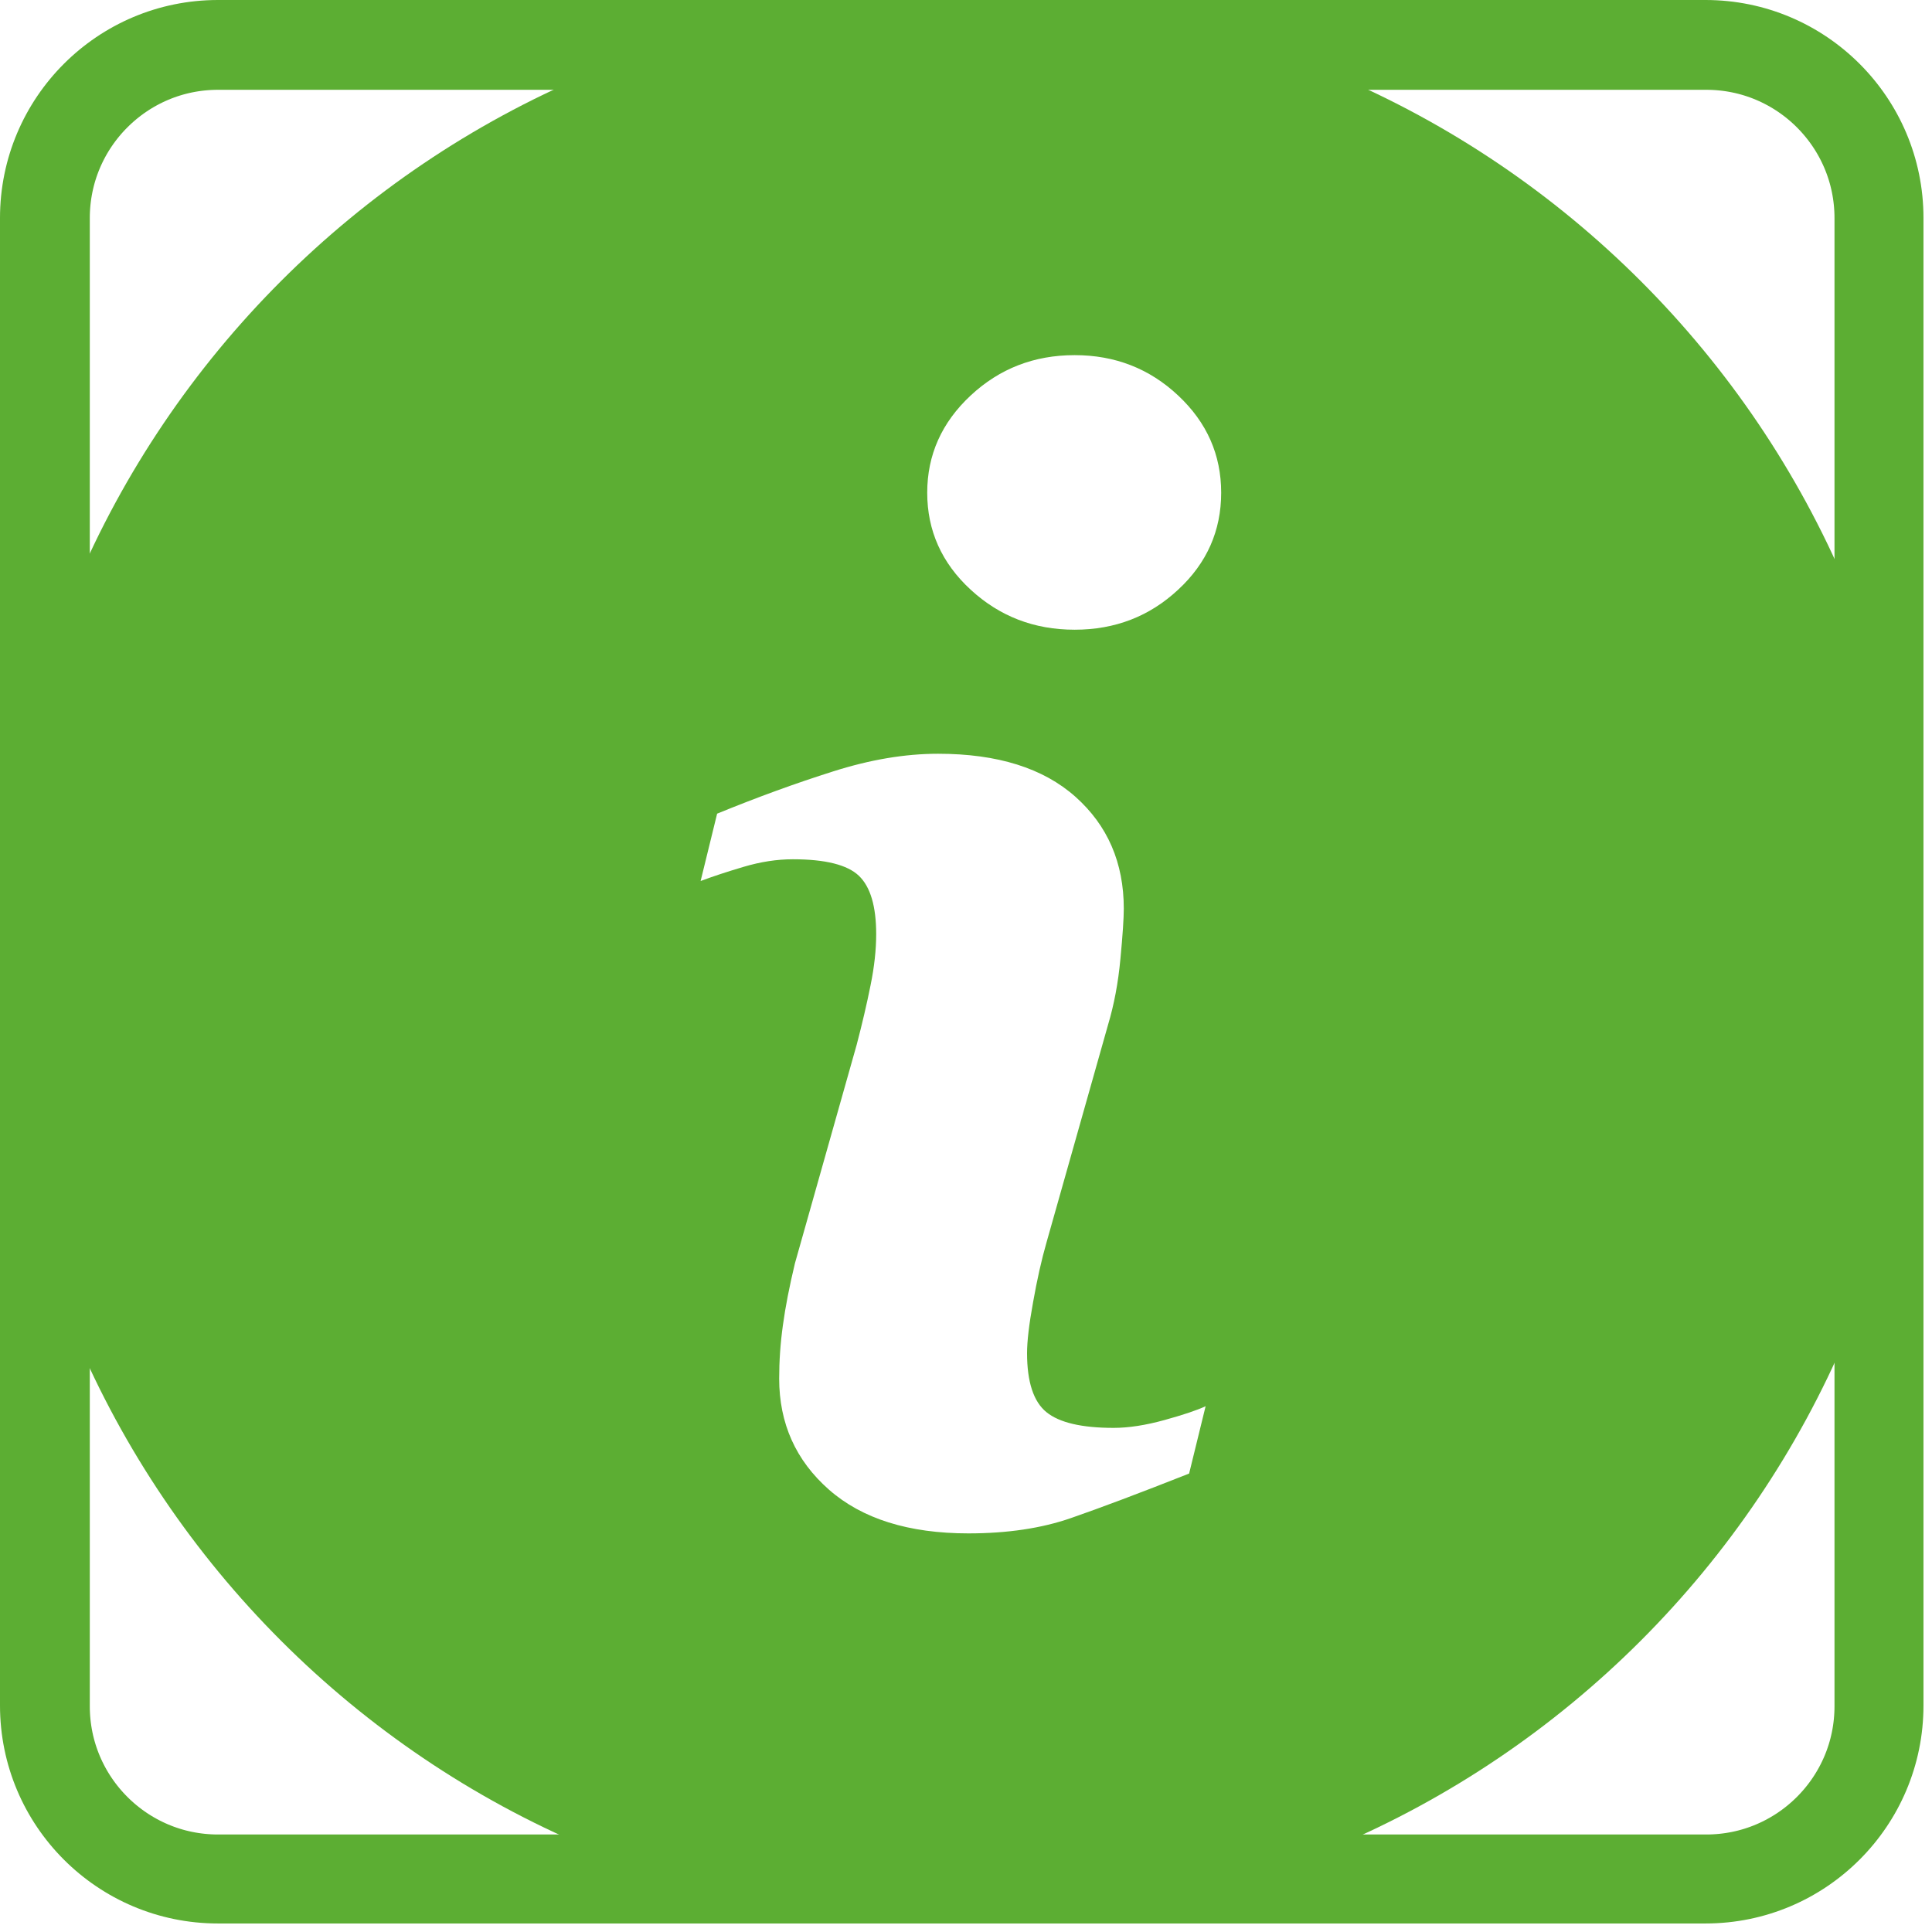 <svg xmlns="http://www.w3.org/2000/svg" xmlns:xlink="http://www.w3.org/1999/xlink" width="150" zoomAndPan="magnify" viewBox="0 0 112.5 112.5" height="150" preserveAspectRatio="xMidYMid meet" version="1.0"><defs><clipPath id="1c41eeb6ca"><path d="M 0.746 0.746 L 111.254 0.746 L 111.254 111.254 L 0.746 111.254 Z M 0.746 0.746 " clip-rule="nonzero"/></clipPath><clipPath id="237d9ffde6"><path d="M 0 12.695 L 0 99.309 C 0 106.32 5.684 112.004 12.695 112.004 L 99.309 112.004 C 106.32 112.004 112.004 106.32 112.004 99.309 L 112.004 12.695 C 112.004 5.684 106.32 0 99.309 0 L 12.695 0 C 5.684 0 0 5.684 0 12.695 Z M 0 12.695 " clip-rule="nonzero"/></clipPath><clipPath id="d39e802fcb"><path d="M 13.59 0.895 L 98.414 0.895 C 105.422 0.895 111.105 6.578 111.105 13.59 L 111.105 98.414 C 111.105 105.422 105.422 111.105 98.414 111.105 L 13.59 111.105 C 6.578 111.105 0.895 105.422 0.895 98.414 L 0.895 13.59 C 0.895 6.578 6.578 0.895 13.59 0.895 Z M 13.59 0.895 " clip-rule="nonzero"/></clipPath><clipPath id="9e7e45ecc4"><path d="M 0 0 L 112.004 0 L 112.004 112.004 L 0 112.004 Z M 0 0 " clip-rule="nonzero"/></clipPath><clipPath id="f68db5879f"><path d="M 0 12.695 L 0 99.309 C 0 106.32 5.684 112.004 12.695 112.004 L 99.309 112.004 C 106.32 112.004 112.004 106.32 112.004 99.309 L 112.004 12.695 C 112.004 5.684 106.32 0 99.309 0 L 12.695 0 C 5.684 0 0 5.684 0 12.695 Z M 0 12.695 " clip-rule="nonzero"/></clipPath><clipPath id="cb39edb9a9"><path d="M 0 12.695 L 0 99.309 C 0 106.32 5.684 112.004 12.695 112.004 L 99.309 112.004 C 106.32 112.004 112.004 106.32 112.004 99.309 L 112.004 12.695 C 112.004 5.684 106.32 0 99.309 0 L 12.695 0 C 5.684 0 0 5.684 0 12.695 Z M 0 12.695 " clip-rule="nonzero"/></clipPath></defs><g clip-path="url(#1c41eeb6ca)"><g clip-path="url(#237d9ffde6)"><g clip-path="url(#d39e802fcb)"><path fill="#5cae33" d="M 55.953 -0.031 C 25.031 -0.031 -0.031 25.031 -0.031 55.953 C -0.031 86.871 25.031 111.938 55.953 111.938 C 86.871 111.938 111.938 86.871 111.938 55.953 C 111.938 25.031 86.871 -0.031 55.953 -0.031 Z M 69.242 85.805 C 66.367 86.941 64.07 87.805 62.359 88.398 C 60.648 88.992 58.66 89.289 56.391 89.289 C 52.91 89.289 50.199 88.438 48.27 86.742 C 46.34 85.043 45.371 82.887 45.371 80.273 C 45.371 79.258 45.441 78.219 45.59 77.156 C 45.734 76.094 45.969 74.898 46.289 73.562 L 49.883 60.84 C 50.203 59.621 50.473 58.469 50.691 57.379 C 50.914 56.293 51.02 55.293 51.02 54.395 C 51.02 52.773 50.684 51.637 50.012 50.996 C 49.344 50.359 48.066 50.035 46.168 50.035 C 45.238 50.035 44.285 50.184 43.309 50.473 C 42.332 50.762 41.496 51.039 40.797 51.301 L 41.758 47.379 C 44.109 46.418 46.363 45.598 48.516 44.918 C 50.668 44.234 52.699 43.891 54.625 43.891 C 58.082 43.891 60.75 44.727 62.625 46.398 C 64.5 48.07 65.438 50.238 65.438 52.91 C 65.438 53.465 65.375 54.438 65.242 55.832 C 65.113 57.227 64.871 58.504 64.523 59.668 L 60.941 72.336 C 60.648 73.355 60.387 74.52 60.156 75.828 C 59.918 77.129 59.805 78.121 59.805 78.789 C 59.805 80.473 60.184 81.621 60.934 82.23 C 61.691 82.844 62.996 83.145 64.848 83.145 C 65.719 83.145 66.711 82.992 67.809 82.688 C 68.91 82.383 69.707 82.117 70.203 81.883 Z M 68.605 34.336 C 66.938 35.891 64.93 36.668 62.578 36.668 C 60.219 36.668 58.207 35.891 56.52 34.336 C 54.836 32.785 53.992 30.898 53.992 28.691 C 53.992 26.488 54.836 24.602 56.52 23.031 C 58.203 21.461 60.219 20.68 62.578 20.68 C 64.93 20.68 66.938 21.465 68.605 23.031 C 70.281 24.602 71.109 26.488 71.109 28.691 C 71.109 30.898 70.281 32.785 68.605 34.336 Z M 68.605 34.336 " fill-opacity="1" fill-rule="nonzero"/></g></g></g><g clip-path="url(#9e7e45ecc4)"><g clip-path="url(#f68db5879f)"><g clip-path="url(#cb39edb9a9)"><path stroke-linecap="butt" transform="matrix(0.747, 0, 0, 0.747, 0, 0)" fill="none" stroke-linejoin="miter" d="M -0 17.002 L -0 133 C -0 142.39 7.612 150.002 17.002 150.002 L 133 150.002 C 142.39 150.002 150.002 142.39 150.002 133 L 150.002 17.002 C 150.002 7.612 142.39 -0 133 -0 L 17.002 -0 C 7.612 -0 -0 7.612 -0 17.002 Z M -0 17.002 " stroke="#5cae33" stroke-width="14" stroke-opacity="1" stroke-miterlimit="4"/></g></g></g></svg>